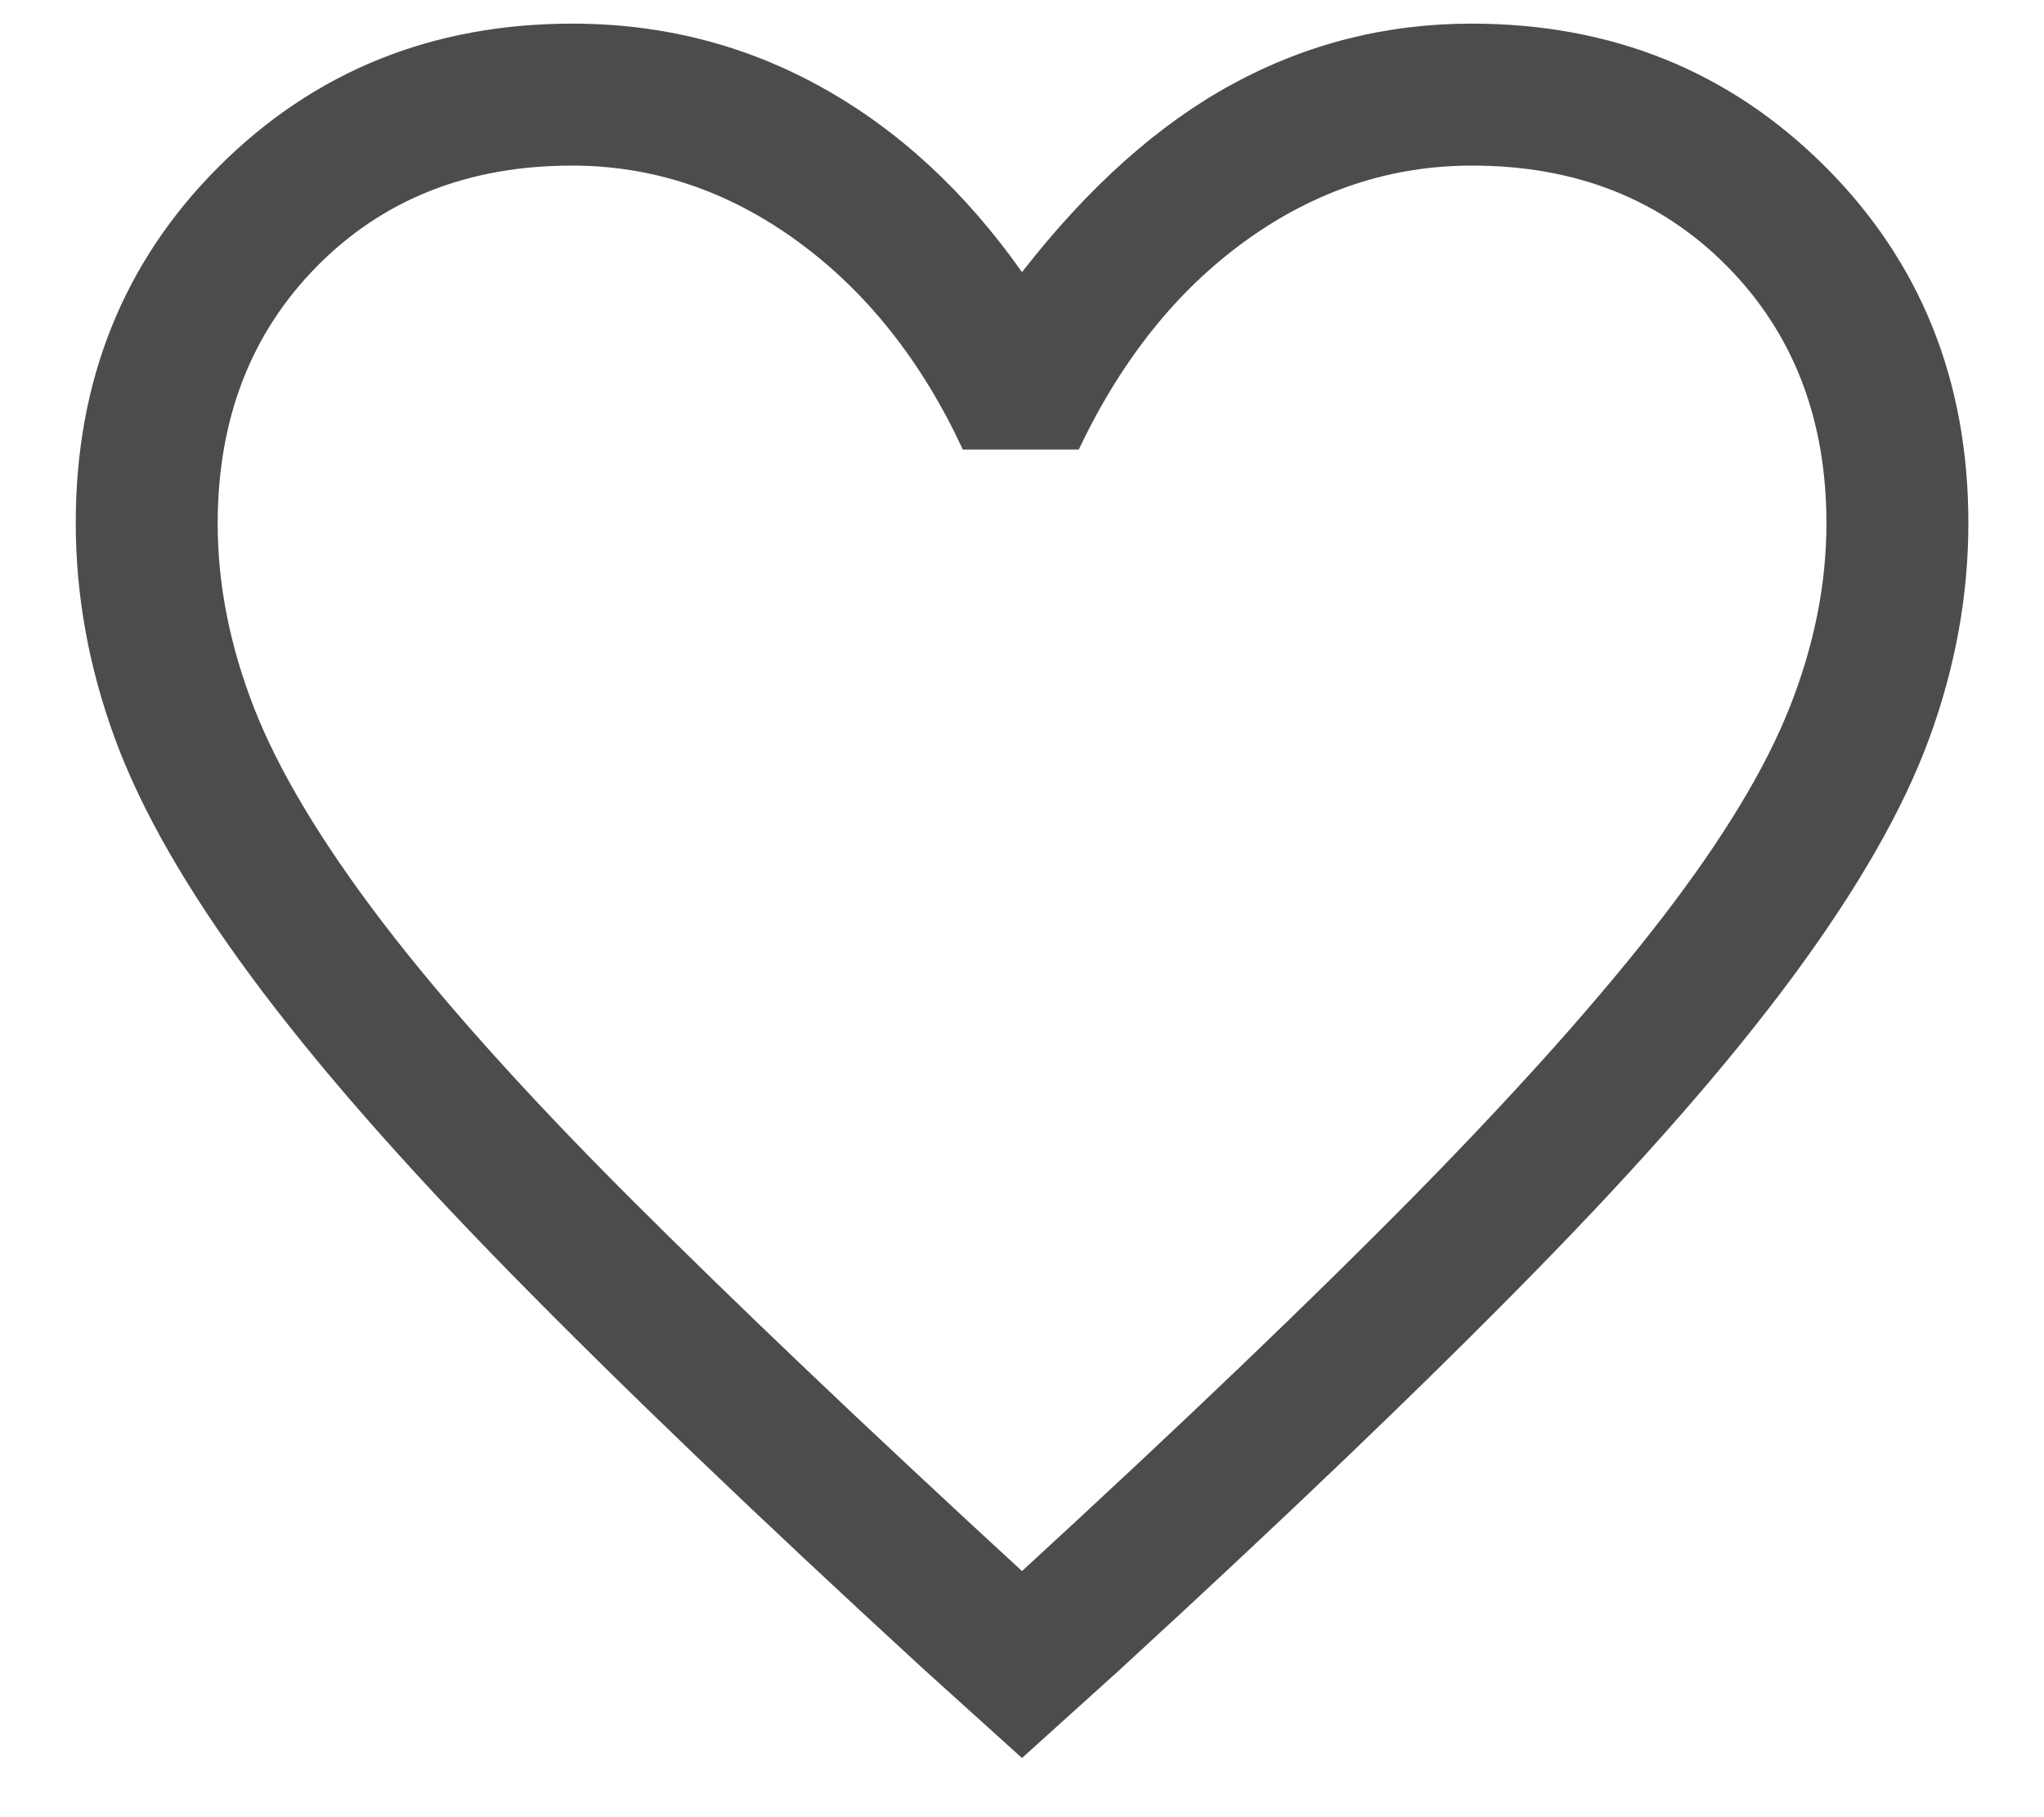 <svg width="18" height="16" viewBox="0 0 18 16" fill="none" xmlns="http://www.w3.org/2000/svg">
<path d="M9 15.479L8.146 14.708C6.677 13.36 5.463 12.196 4.503 11.217C3.543 10.239 2.778 9.365 2.209 8.594C1.639 7.823 1.24 7.125 1.011 6.5C0.782 5.875 0.667 5.243 0.667 4.604C0.667 3.352 1.087 2.306 1.927 1.467C2.768 0.628 3.806 0.208 5.042 0.208C5.834 0.208 6.566 0.396 7.24 0.771C7.914 1.146 8.5 1.688 9 2.396C9.584 1.646 10.202 1.094 10.854 0.74C11.507 0.385 12.209 0.208 12.959 0.208C14.195 0.208 15.233 0.628 16.073 1.467C16.913 2.306 17.334 3.352 17.334 4.604C17.334 5.243 17.219 5.875 16.99 6.5C16.761 7.125 16.361 7.823 15.792 8.594C15.223 9.365 14.458 10.239 13.498 11.217C12.538 12.196 11.323 13.36 9.854 14.708L9 15.479ZM9 13.833C10.406 12.542 11.563 11.434 12.472 10.511C13.38 9.587 14.101 8.778 14.636 8.083C15.171 7.389 15.546 6.77 15.761 6.226C15.976 5.683 16.084 5.143 16.084 4.607C16.084 3.689 15.792 2.934 15.209 2.344C14.625 1.754 13.877 1.458 12.963 1.458C12.248 1.458 11.585 1.677 10.976 2.115C10.367 2.552 9.875 3.167 9.5 3.958H8.479C8.118 3.181 7.633 2.569 7.024 2.125C6.415 1.681 5.753 1.458 5.037 1.458C4.124 1.458 3.375 1.754 2.792 2.344C2.209 2.934 1.917 3.69 1.917 4.611C1.917 5.148 2.025 5.691 2.24 6.24C2.455 6.788 2.83 7.413 3.365 8.115C3.9 8.816 4.625 9.625 5.542 10.542C6.459 11.458 7.611 12.556 9 13.833Z" fill="black" fill-opacity="0.7"/>
</svg>

